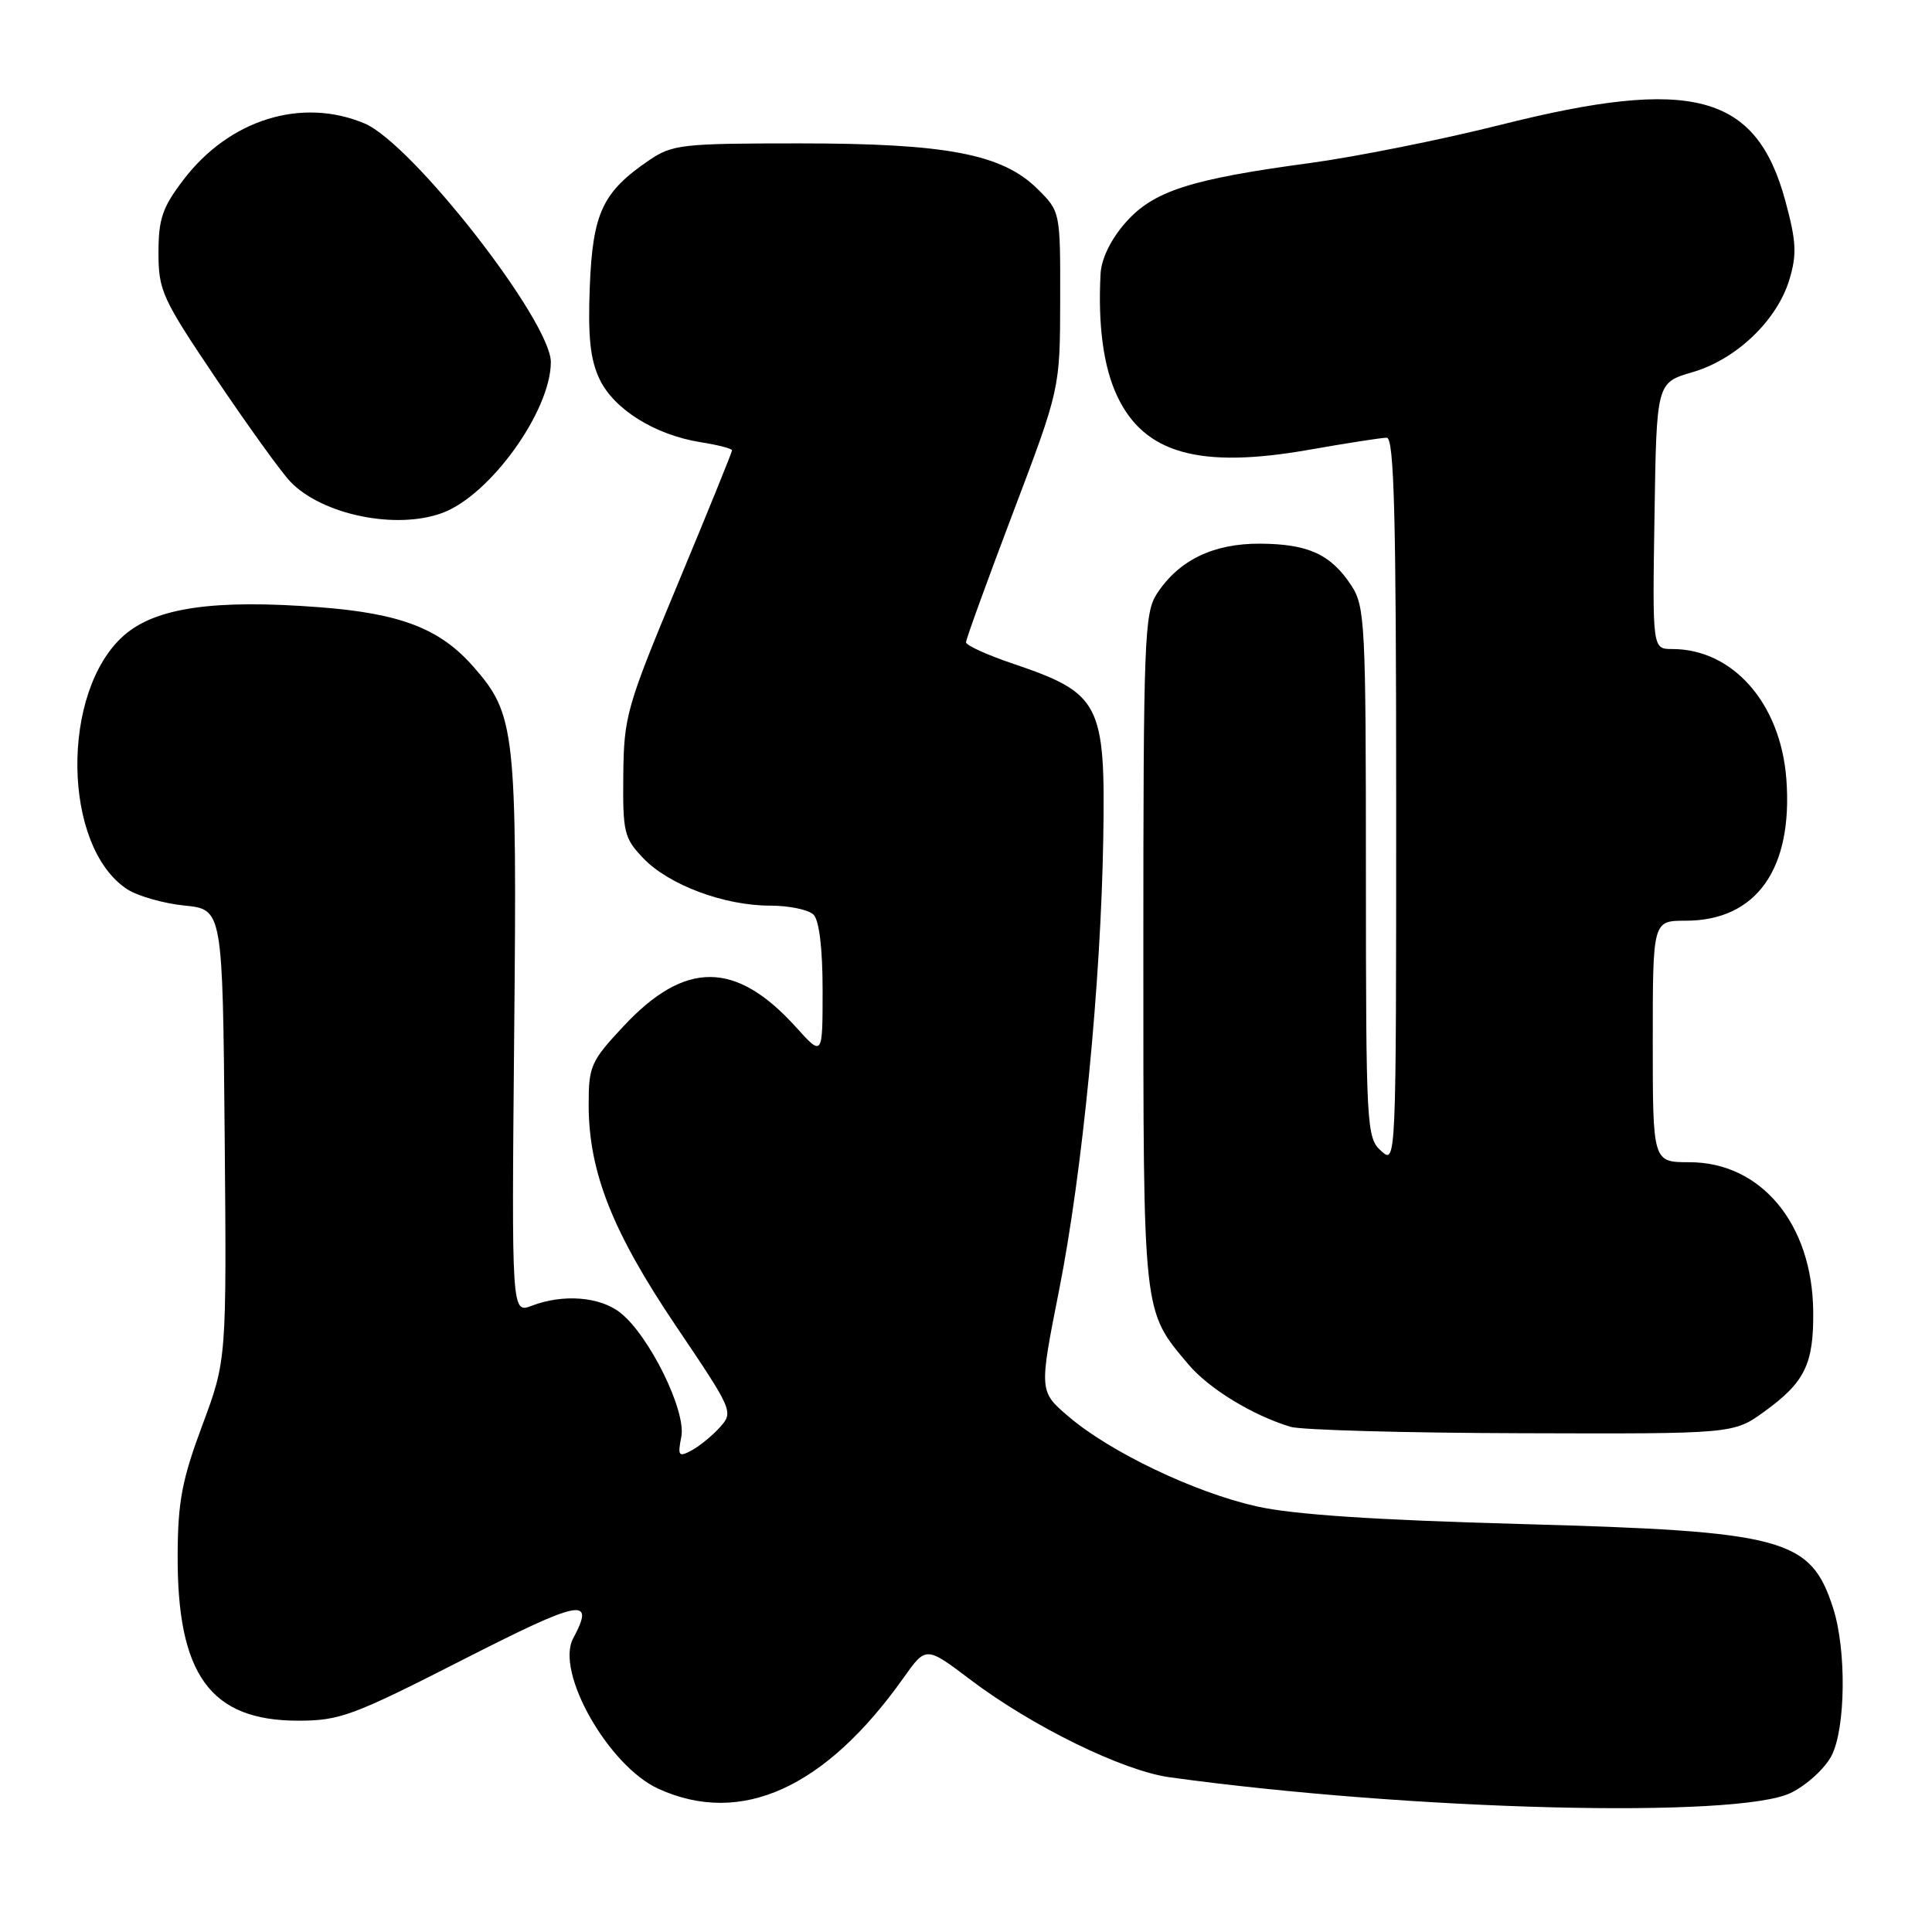 <?xml version="1.0" encoding="UTF-8" standalone="no"?>
<!DOCTYPE svg PUBLIC "-//W3C//DTD SVG 1.1//EN" "http://www.w3.org/Graphics/SVG/1.1/DTD/svg11.dtd" >
<svg xmlns="http://www.w3.org/2000/svg" xmlns:xlink="http://www.w3.org/1999/xlink" version="1.1" viewBox="0 0 256 256">
 <g >
 <path fill="currentColor"
d=" M 237.29 237.57 C 239.38 236.55 241.81 234.34 242.69 232.64 C 244.56 229.02 244.68 218.63 242.91 213.12 C 239.93 203.82 236.50 202.90 201.50 201.94 C 182.16 201.41 171.33 200.69 166.50 199.60 C 158.27 197.75 147.10 192.41 141.59 187.70 C 137.68 184.36 137.68 184.36 140.34 170.93 C 143.43 155.32 145.88 130.26 146.19 111.00 C 146.48 93.19 145.79 91.86 134.25 87.95 C 130.81 86.79 128.00 85.51 128.00 85.11 C 128.00 84.71 130.80 76.98 134.23 67.94 C 140.46 51.50 140.46 51.50 140.48 39.77 C 140.50 28.06 140.50 28.04 137.50 25.06 C 132.82 20.41 125.47 19.00 105.94 19.00 C 90.33 19.00 89.09 19.14 85.99 21.25 C 79.84 25.44 78.54 28.22 78.15 37.97 C 77.89 44.62 78.21 47.64 79.44 50.23 C 81.33 54.22 86.77 57.62 92.81 58.59 C 95.12 58.95 97.00 59.44 97.00 59.67 C 97.00 59.91 93.78 67.84 89.84 77.30 C 83.02 93.67 82.67 94.89 82.59 102.68 C 82.51 110.29 82.69 111.06 85.25 113.73 C 88.63 117.26 95.98 120.01 102.05 120.00 C 104.55 120.00 107.14 120.54 107.80 121.20 C 108.55 121.95 109.00 125.69 109.00 131.20 C 109.00 140.01 109.00 140.01 105.48 136.11 C 97.51 127.29 90.79 127.24 82.64 135.96 C 78.29 140.60 78.00 141.26 78.00 146.37 C 78.00 155.25 81.13 163.19 89.56 175.69 C 97.13 186.91 97.22 187.10 95.38 189.13 C 94.36 190.26 92.67 191.64 91.62 192.20 C 89.92 193.11 89.78 192.92 90.28 190.36 C 90.94 186.94 86.02 176.95 82.19 173.94 C 79.49 171.81 74.62 171.43 70.46 173.02 C 67.79 174.03 67.79 174.03 68.13 137.27 C 68.52 96.73 68.29 94.68 62.71 88.32 C 58.29 83.29 53.08 81.28 42.32 80.46 C 28.38 79.39 20.63 80.51 16.43 84.19 C 8.00 91.60 8.25 112.18 16.84 117.82 C 18.24 118.73 21.66 119.71 24.44 119.99 C 29.50 120.50 29.50 120.50 29.77 150.35 C 30.03 180.20 30.03 180.20 26.81 188.85 C 24.13 196.03 23.57 198.94 23.54 206.00 C 23.46 221.92 27.87 227.99 39.49 228.00 C 45.01 228.00 46.72 227.37 61.24 219.97 C 77.09 211.89 78.92 211.54 75.94 217.11 C 73.56 221.56 80.64 234.03 87.26 237.03 C 98.20 242.00 109.35 236.95 119.73 222.31 C 122.70 218.12 122.70 218.12 128.60 222.58 C 136.76 228.76 148.80 234.65 154.99 235.50 C 187.08 239.91 230.21 241.00 237.29 237.57 Z  M 233.80 187.03 C 239.16 183.15 240.33 180.74 240.26 173.77 C 240.15 162.18 233.36 154.00 223.85 154.00 C 219.00 154.00 219.00 154.00 219.00 138.00 C 219.00 122.00 219.00 122.00 223.35 122.00 C 232.73 122.00 237.60 115.14 236.70 103.22 C 235.94 93.20 229.62 86.00 221.58 86.00 C 218.95 86.00 218.95 86.00 219.23 68.35 C 219.50 50.71 219.50 50.71 224.25 49.32 C 230.07 47.63 235.48 42.45 237.11 37.03 C 238.11 33.70 238.02 31.97 236.57 26.63 C 232.72 12.41 224.24 10.14 198.80 16.55 C 191.05 18.50 179.71 20.77 173.60 21.60 C 157.64 23.75 152.80 25.32 149.11 29.53 C 147.18 31.73 145.94 34.29 145.83 36.28 C 145.47 43.14 146.22 48.66 148.05 52.52 C 151.65 60.12 158.98 62.15 173.50 59.59 C 178.45 58.72 183.06 58.00 183.75 58.00 C 184.73 58.00 185.00 68.30 185.00 106.15 C 185.00 154.25 185.00 154.31 183.00 152.50 C 181.07 150.76 181.00 149.42 180.99 115.60 C 180.99 82.59 180.87 80.33 179.05 77.57 C 176.34 73.45 173.35 72.08 167.00 72.04 C 160.78 72.00 156.22 74.21 153.30 78.66 C 151.63 81.21 151.50 84.71 151.50 125.96 C 151.50 174.62 151.39 173.57 157.47 180.79 C 160.18 184.00 165.93 187.52 171.00 189.06 C 172.38 189.48 186.14 189.87 201.60 189.91 C 229.70 190.00 229.70 190.00 233.80 187.03 Z  M 58.68 67.94 C 64.99 65.56 72.96 54.46 72.99 48.00 C 73.02 42.59 54.60 18.99 48.29 16.35 C 39.94 12.86 30.39 15.84 24.30 23.83 C 21.52 27.48 21.00 29.00 21.00 33.50 C 21.00 38.51 21.49 39.57 28.63 50.17 C 32.83 56.40 37.25 62.54 38.46 63.81 C 42.68 68.23 52.56 70.25 58.68 67.94 Z "/>
</g>
</svg>